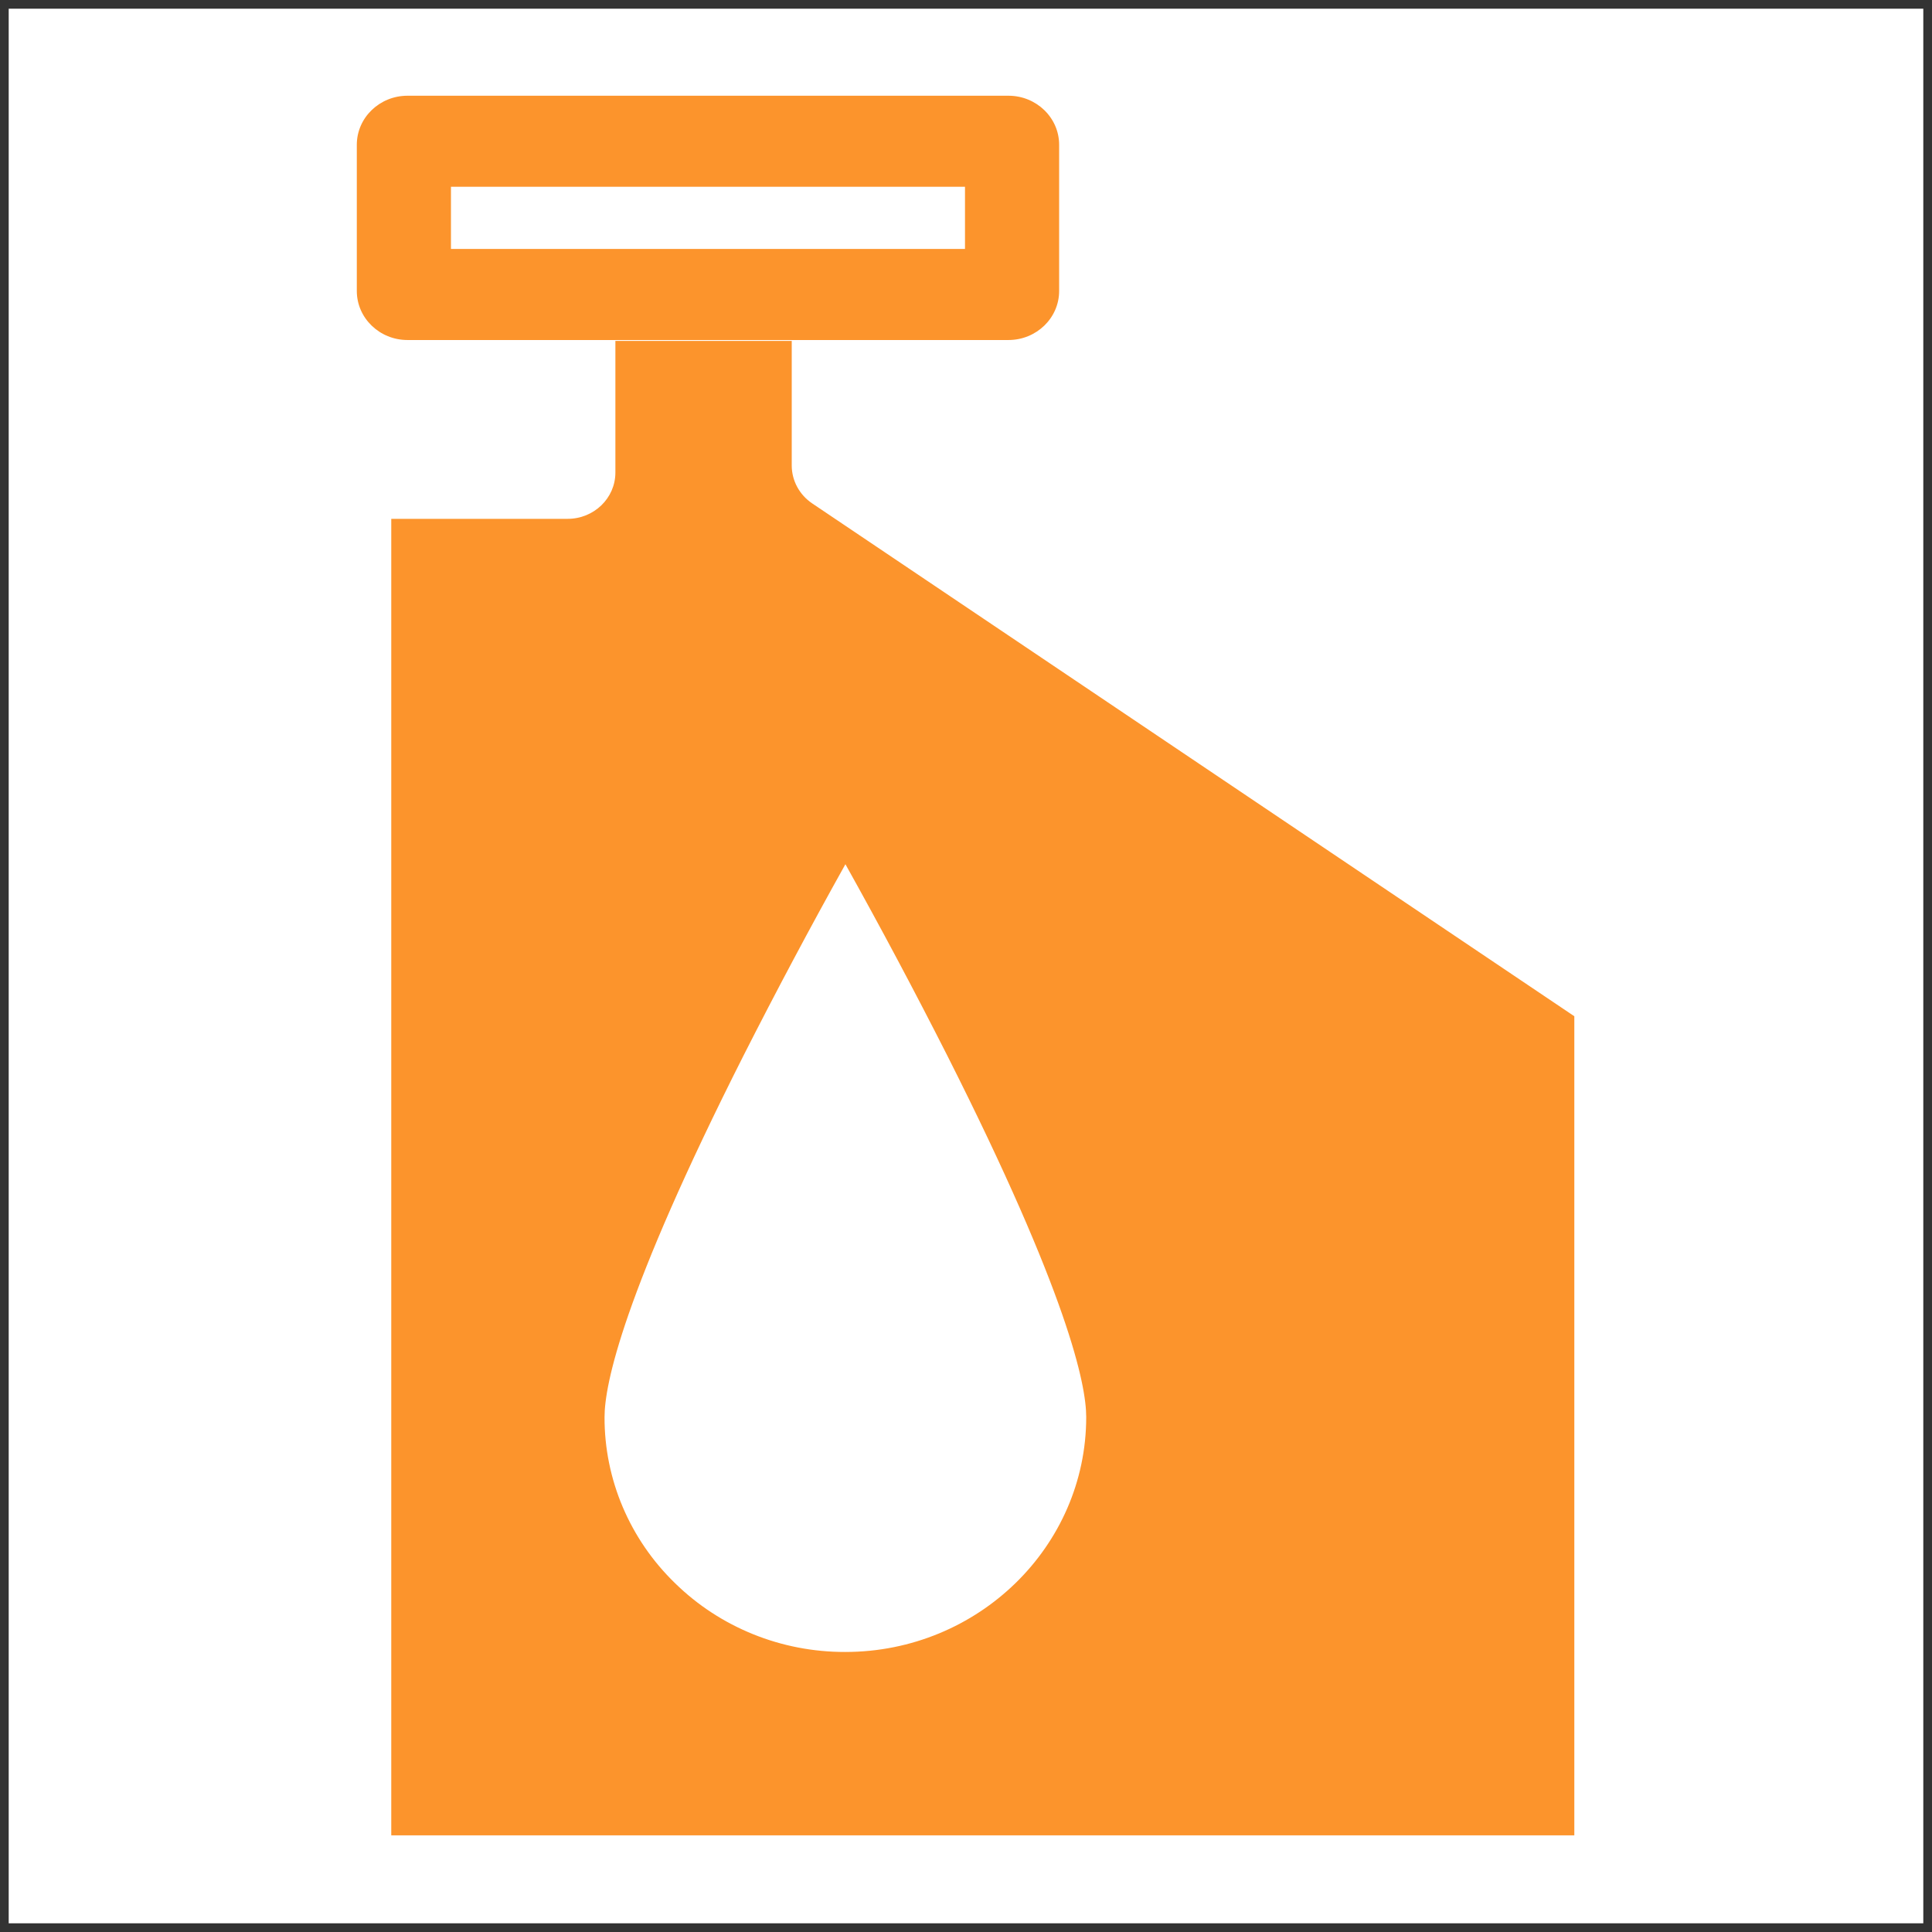 <?xml version="1.0" encoding="UTF-8"?>
<svg width="111px" height="111px" viewBox="0 0 111 111" version="1.1" xmlns="http://www.w3.org/2000/svg" xmlns:xlink="http://www.w3.org/1999/xlink">
    <rect x="0" y="0" width="111" height="111" fill="#333333" stroke="none"/>
    <!-- Generator: Sketch 52.5 (67469) - http://www.bohemiancoding.com/sketch -->
    <title>分组</title>
    <desc>Created with Sketch.</desc>
    <g id="1.0-" stroke="none" stroke-width="1" fill="none" fill-rule="evenodd">
        <g id="数据监控" transform="translate(-40, -2174)">
            <g id="Group-Copy" transform="translate(375.5, 2225) rotate(-90) translate(-375.5, -2225) translate(228, 1850)">
                <g id="分组" transform="translate(143, 95) rotate(-270) translate(-143, -95) translate(88, 40)">
                    <rect id="Rectangle-16-Copy-5" fill="#FFFFFF" x="0" y="0" width="110" height="110"></rect>
                    <g id="chaiyou" transform="translate(20, 5)" fill-rule="nonzero">
                        <path d="M1.98,99.948 L69.95,99.948 L69.95,52.887 L26.167,23.425 C25.429,22.929 24.988,22.113 24.988,21.242 L24.988,14.087 L14.856,14.087 L14.856,21.651 C14.856,23.119 13.627,24.309 12.112,24.309 L1.979,24.309 L1.979,99.948 L1.98,99.948 Z" id="形状" fill="#FC942C"></path>
                        <path d="M28.072,44.152 C26.05,47.774 24.101,51.435 22.225,55.132 C15.271,68.895 14.233,74.061 14.233,75.916 C14.223,79.5 15.682,82.938 18.285,85.461 C20.877,88 24.397,89.422 28.065,89.411 L28.071,89.411 C35.699,89.408 41.906,83.353 41.907,75.915 C41.907,74.062 40.869,68.897 33.918,55.133 C32.043,51.436 30.094,47.775 28.072,44.152 Z" id="形状" fill="#FFFFFF"></path>
                        <path d="M5.408,8.804 L34.942,8.804 L34.942,5.231 L5.409,5.231 L5.409,8.804 L5.408,8.804 Z M37.438,14.035 L2.912,14.035 C1.306,14.035 0,12.772 0,11.218 L0,2.818 C0,1.263 1.306,0 2.912,0 L37.439,0 C39.044,0 40.351,1.263 40.351,2.817 L40.351,11.218 C40.351,12.772 39.044,14.035 37.439,14.035 L37.438,14.035 Z" id="形状" fill="#FC942C"></path>
                    </g>
                </g>
            </g>
        </g>
    </g>
</svg>
